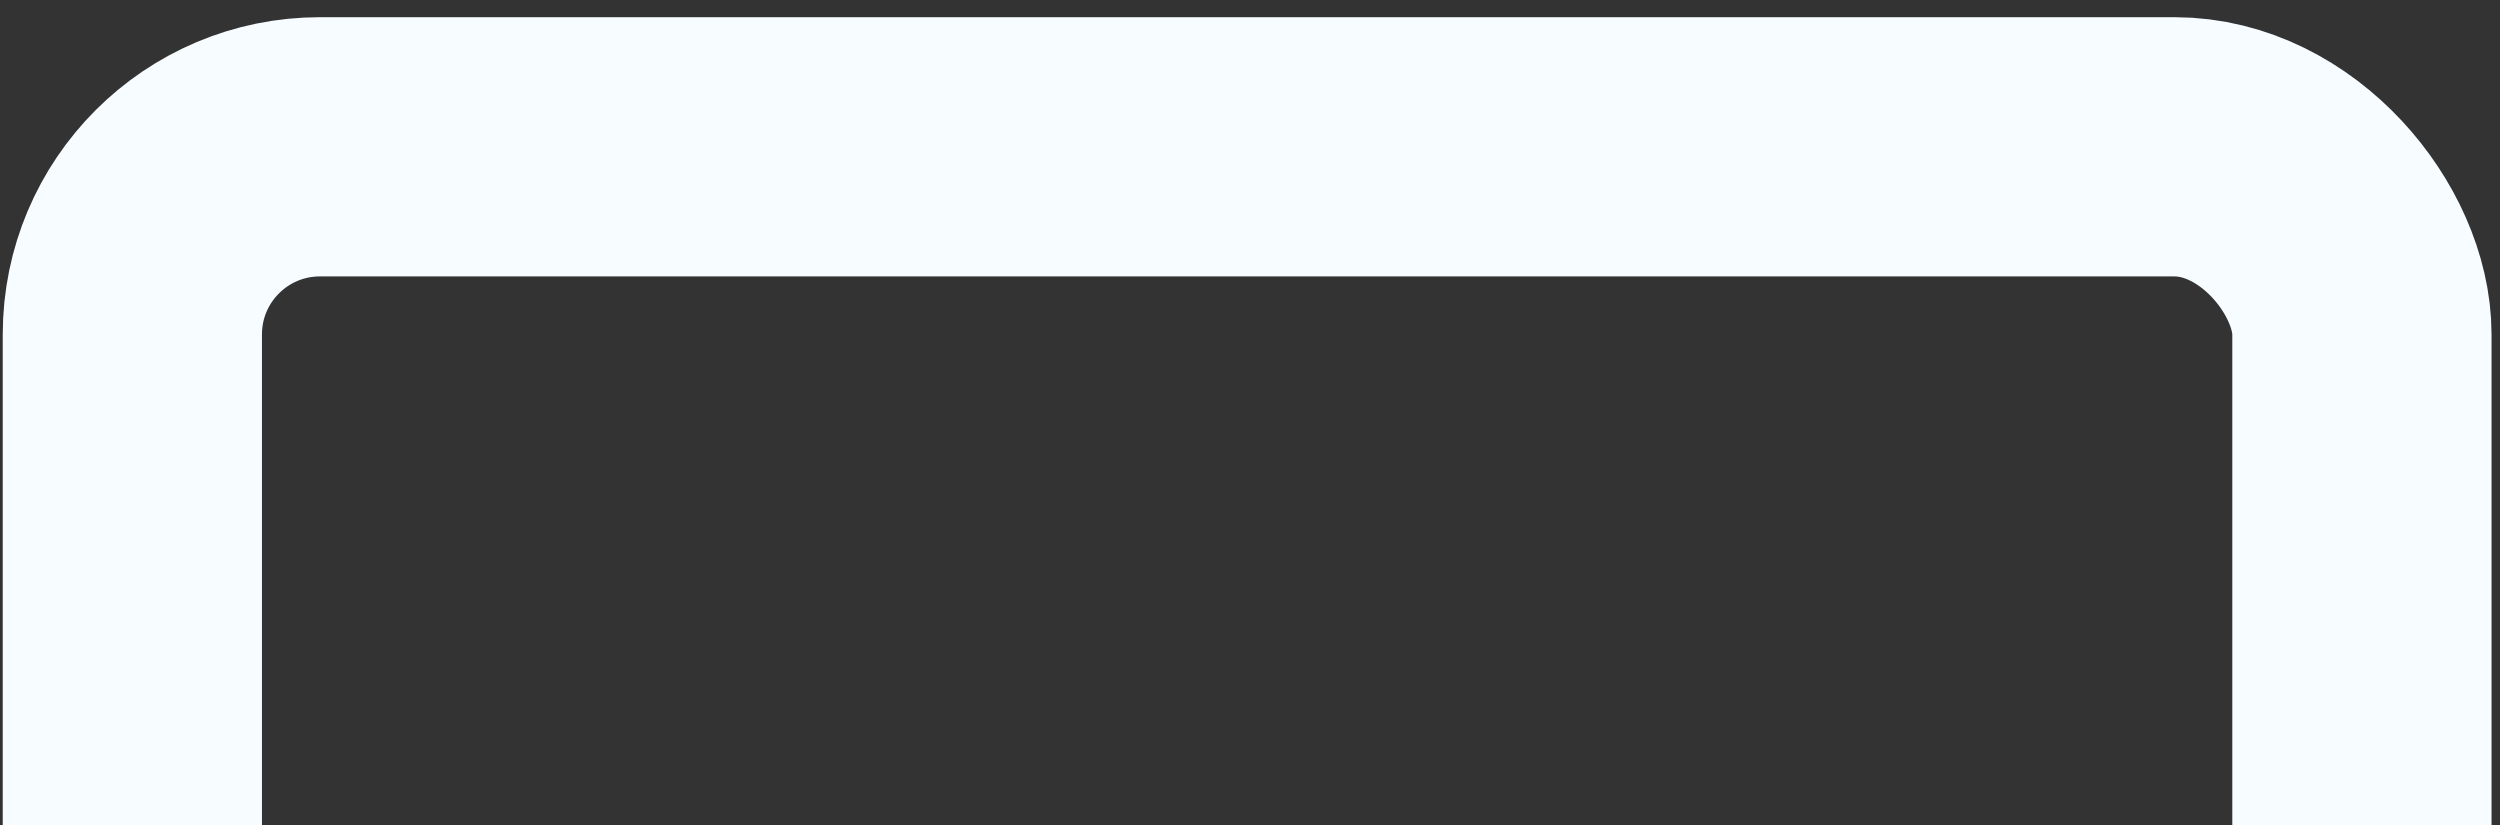 <svg width="100" height="33" viewBox="0 0 100 33" fill="none" xmlns="http://www.w3.org/2000/svg">
<rect x="0" y="0" width="100" height="33" fill="#333333" stroke="none"/>
<rect x="5.294" y="5.872" width="89.183" height="89.183" rx="7.506" stroke="#F6FCFF" stroke-width="10.369"/>
</svg>
